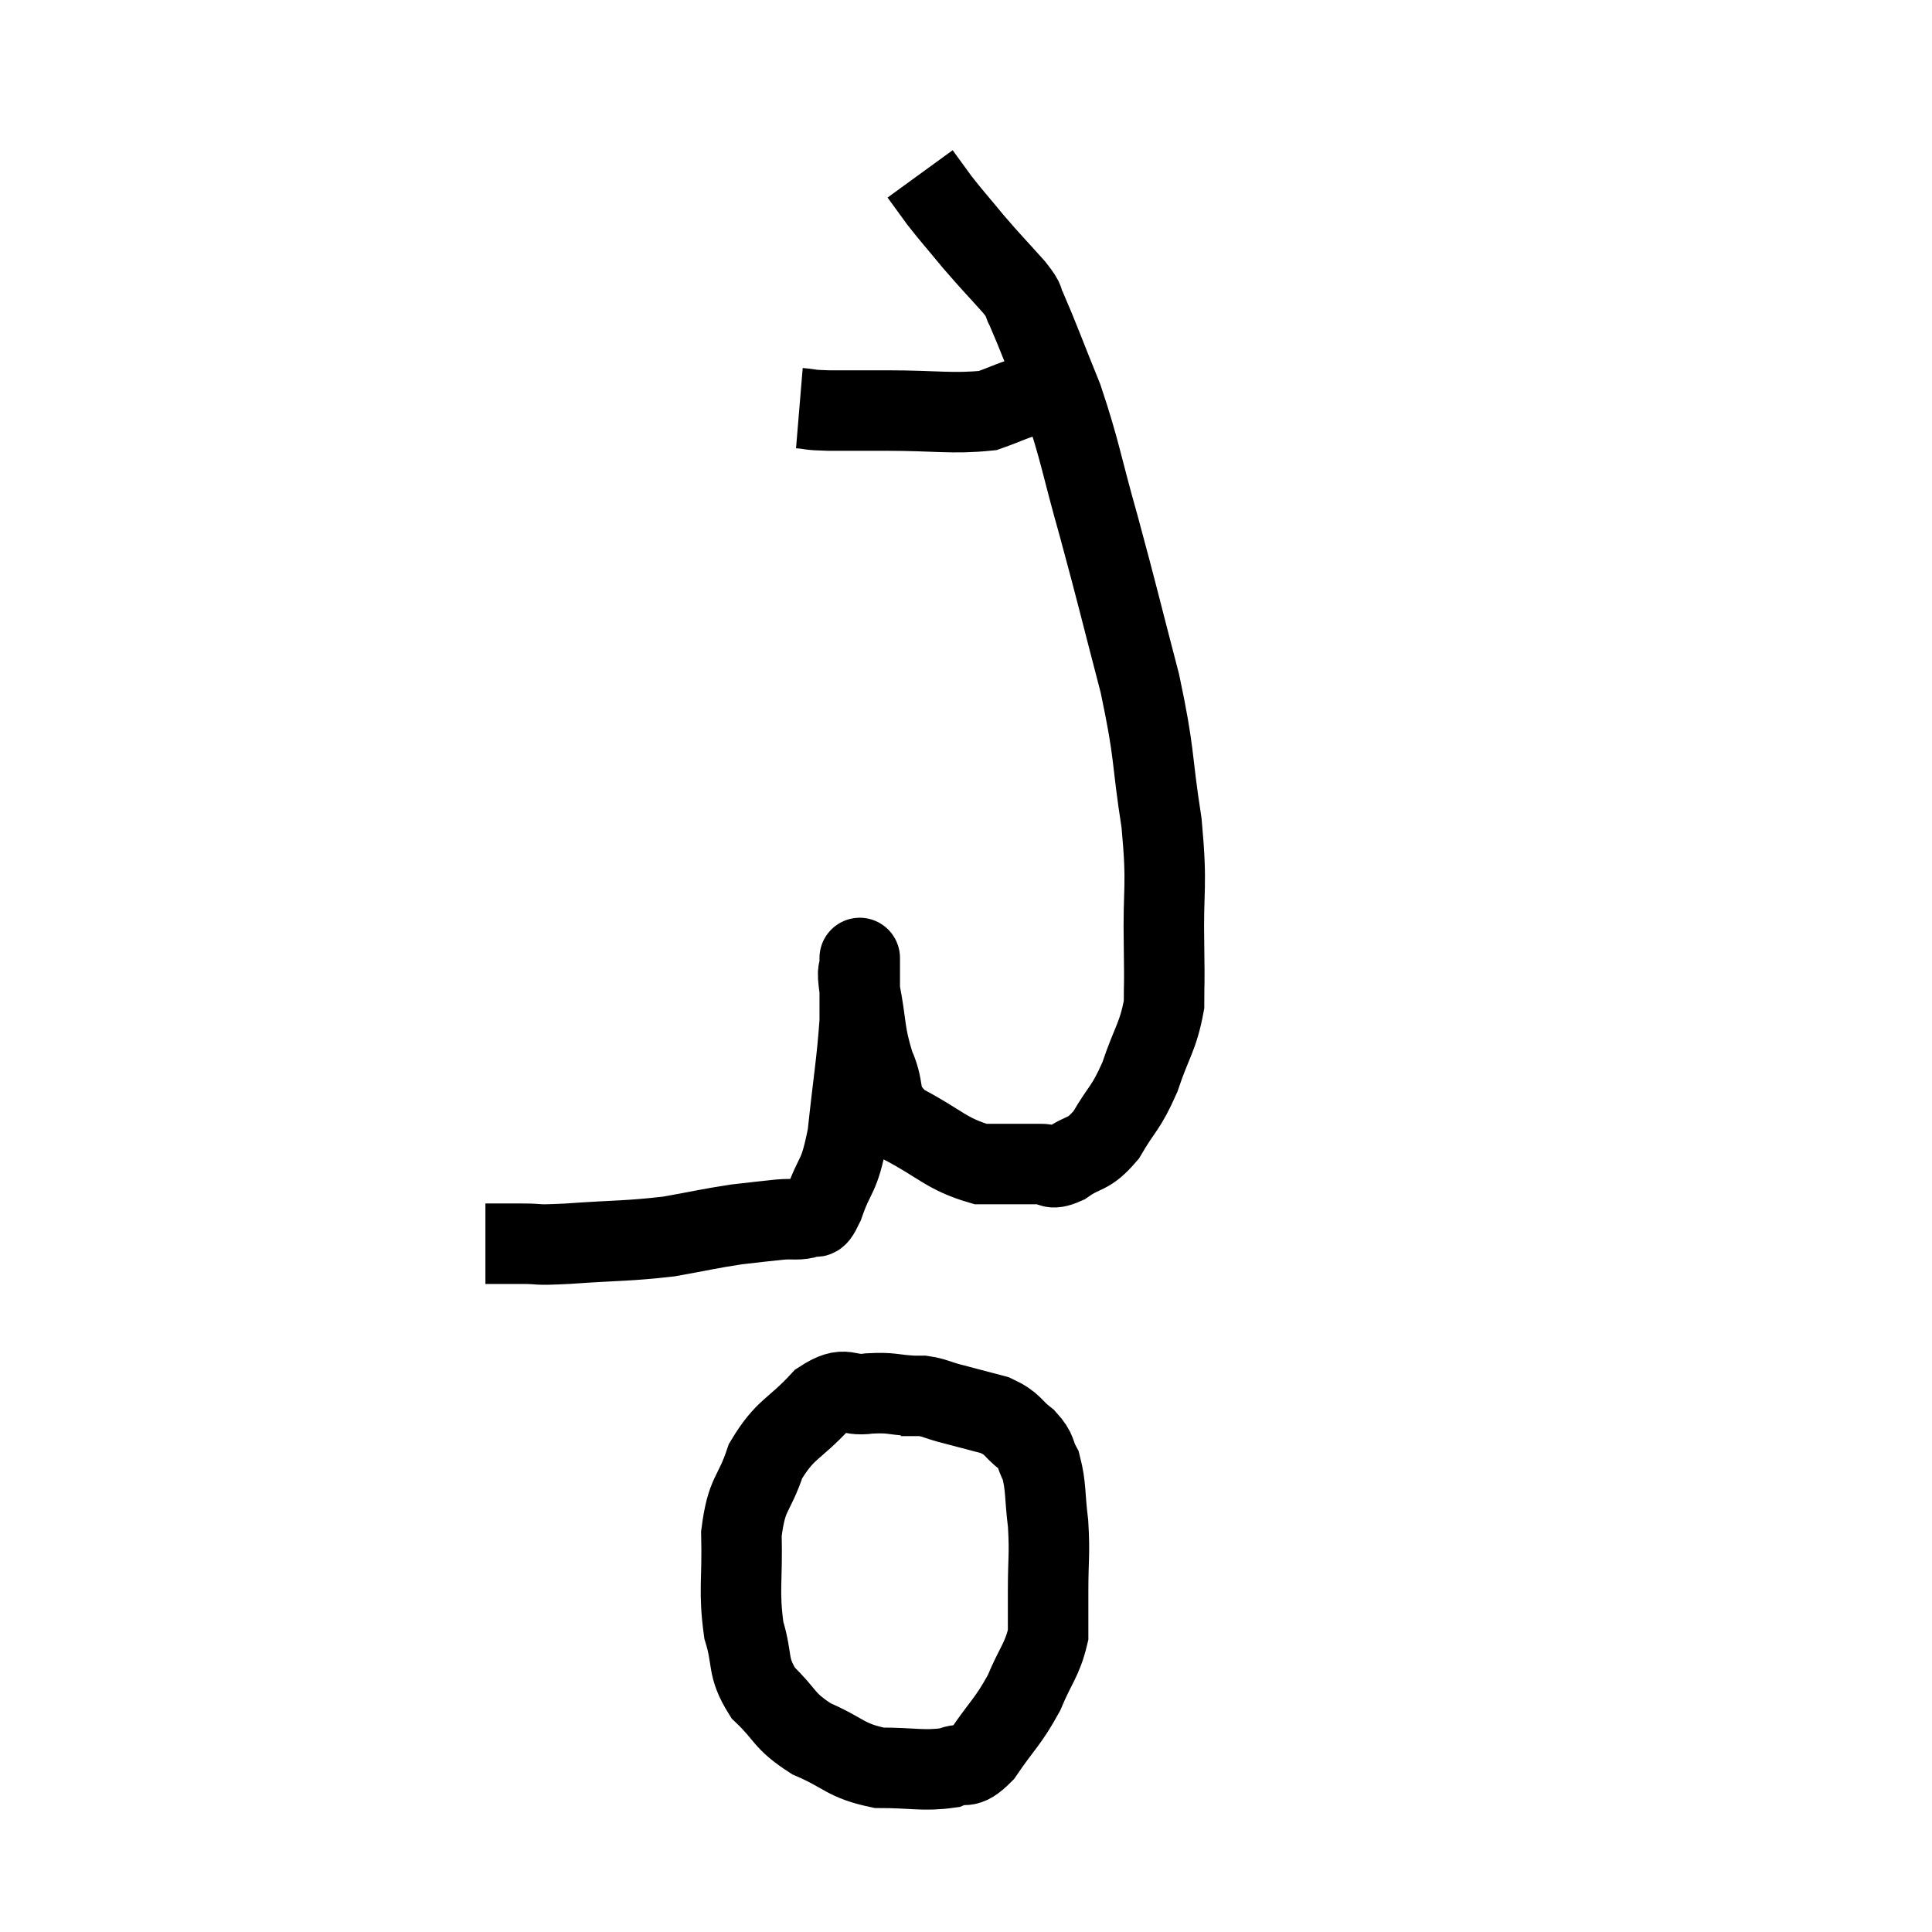 <svg width="48" height="48" viewBox="0 0 48 48" xmlns="http://www.w3.org/2000/svg"><path d="M 12.06 30.9 C 12.51 30.9, 12.45 30.9, 12.96 30.9 C 13.53 30.9, 13.185 30.945, 14.1 30.9 C 15.36 30.81, 15.57 30.84, 16.62 30.72 C 17.46 30.57, 17.61 30.525, 18.3 30.42 C 18.84 30.36, 18.93 30.345, 19.38 30.3 C 19.74 30.27, 19.83 30.33, 20.1 30.24 C 20.28 30.09, 20.22 30.45, 20.46 29.94 C 20.76 29.07, 20.835 29.34, 21.06 28.2 C 21.21 26.79, 21.285 26.43, 21.36 25.38 C 21.36 24.69, 21.36 24.375, 21.36 24 C 21.36 23.94, 21.36 23.91, 21.36 23.88 C 21.36 23.88, 21.36 23.7, 21.36 23.88 C 21.36 24.24, 21.27 23.955, 21.36 24.6 C 21.54 25.53, 21.465 25.635, 21.72 26.46 C 22.05 27.18, 21.72 27.285, 22.38 27.9 C 23.37 28.41, 23.49 28.665, 24.36 28.92 C 25.11 28.92, 25.335 28.92, 25.86 28.92 C 26.16 28.92, 26.055 29.1, 26.46 28.92 C 26.97 28.56, 27.015 28.74, 27.48 28.2 C 27.9 27.48, 27.96 27.57, 28.32 26.76 C 28.62 25.86, 28.77 25.77, 28.92 24.96 C 28.92 24.24, 28.935 24.645, 28.92 23.52 C 28.89 21.99, 29.01 22.095, 28.86 20.46 C 28.59 18.72, 28.71 18.825, 28.32 16.98 C 27.81 15.03, 27.78 14.85, 27.3 13.08 C 26.85 11.49, 26.85 11.25, 26.4 9.9 C 25.95 8.79, 25.8 8.37, 25.5 7.68 C 25.35 7.41, 25.53 7.56, 25.2 7.14 C 24.69 6.57, 24.645 6.54, 24.18 6 C 23.76 5.49, 23.67 5.4, 23.34 4.98 C 23.1 4.65, 22.98 4.485, 22.86 4.32 C 22.86 4.32, 22.86 4.32, 22.86 4.32 L 22.86 4.32" fill="none" stroke="black" stroke-width="2"></path><path d="M 19.86 10.14 C 20.22 10.17, 20.04 10.185, 20.58 10.2 C 21.3 10.2, 21.03 10.2, 22.02 10.2 C 23.28 10.2, 23.655 10.29, 24.54 10.2 C 25.05 10.02, 25.185 9.93, 25.56 9.84 C 25.8 9.84, 25.89 9.84, 26.04 9.84 C 26.1 9.84, 26.01 9.84, 26.16 9.84 C 26.4 9.84, 26.475 9.84, 26.64 9.84 L 26.82 9.84" fill="none" stroke="black" stroke-width="2"></path><path d="M 22.68 34.68 C 22.14 34.65, 22.17 34.59, 21.6 34.62 C 21 34.71, 21.045 34.38, 20.4 34.8 C 19.71 35.55, 19.515 35.475, 19.02 36.3 C 18.72 37.2, 18.555 37.05, 18.42 38.1 C 18.45 39.3, 18.345 39.51, 18.48 40.5 C 18.72 41.28, 18.54 41.385, 18.96 42.06 C 19.56 42.63, 19.44 42.735, 20.16 43.2 C 21 43.56, 20.985 43.74, 21.84 43.92 C 22.71 43.92, 22.935 44.01, 23.58 43.92 C 24 43.74, 23.955 44.025, 24.42 43.56 C 24.93 42.81, 25.035 42.795, 25.44 42.06 C 25.74 41.34, 25.89 41.25, 26.04 40.62 C 26.04 40.08, 26.04 40.23, 26.04 39.54 C 26.04 38.7, 26.085 38.64, 26.04 37.86 C 25.95 37.14, 25.995 36.945, 25.86 36.42 C 25.68 36.09, 25.785 36.075, 25.5 35.76 C 25.11 35.46, 25.2 35.385, 24.72 35.16 C 24.15 35.01, 24.03 34.98, 23.58 34.86 C 23.25 34.77, 23.22 34.725, 22.92 34.68 C 22.65 34.68, 22.515 34.68, 22.38 34.68 L 22.38 34.68" fill="none" stroke="black" stroke-width="2"></path></svg>
